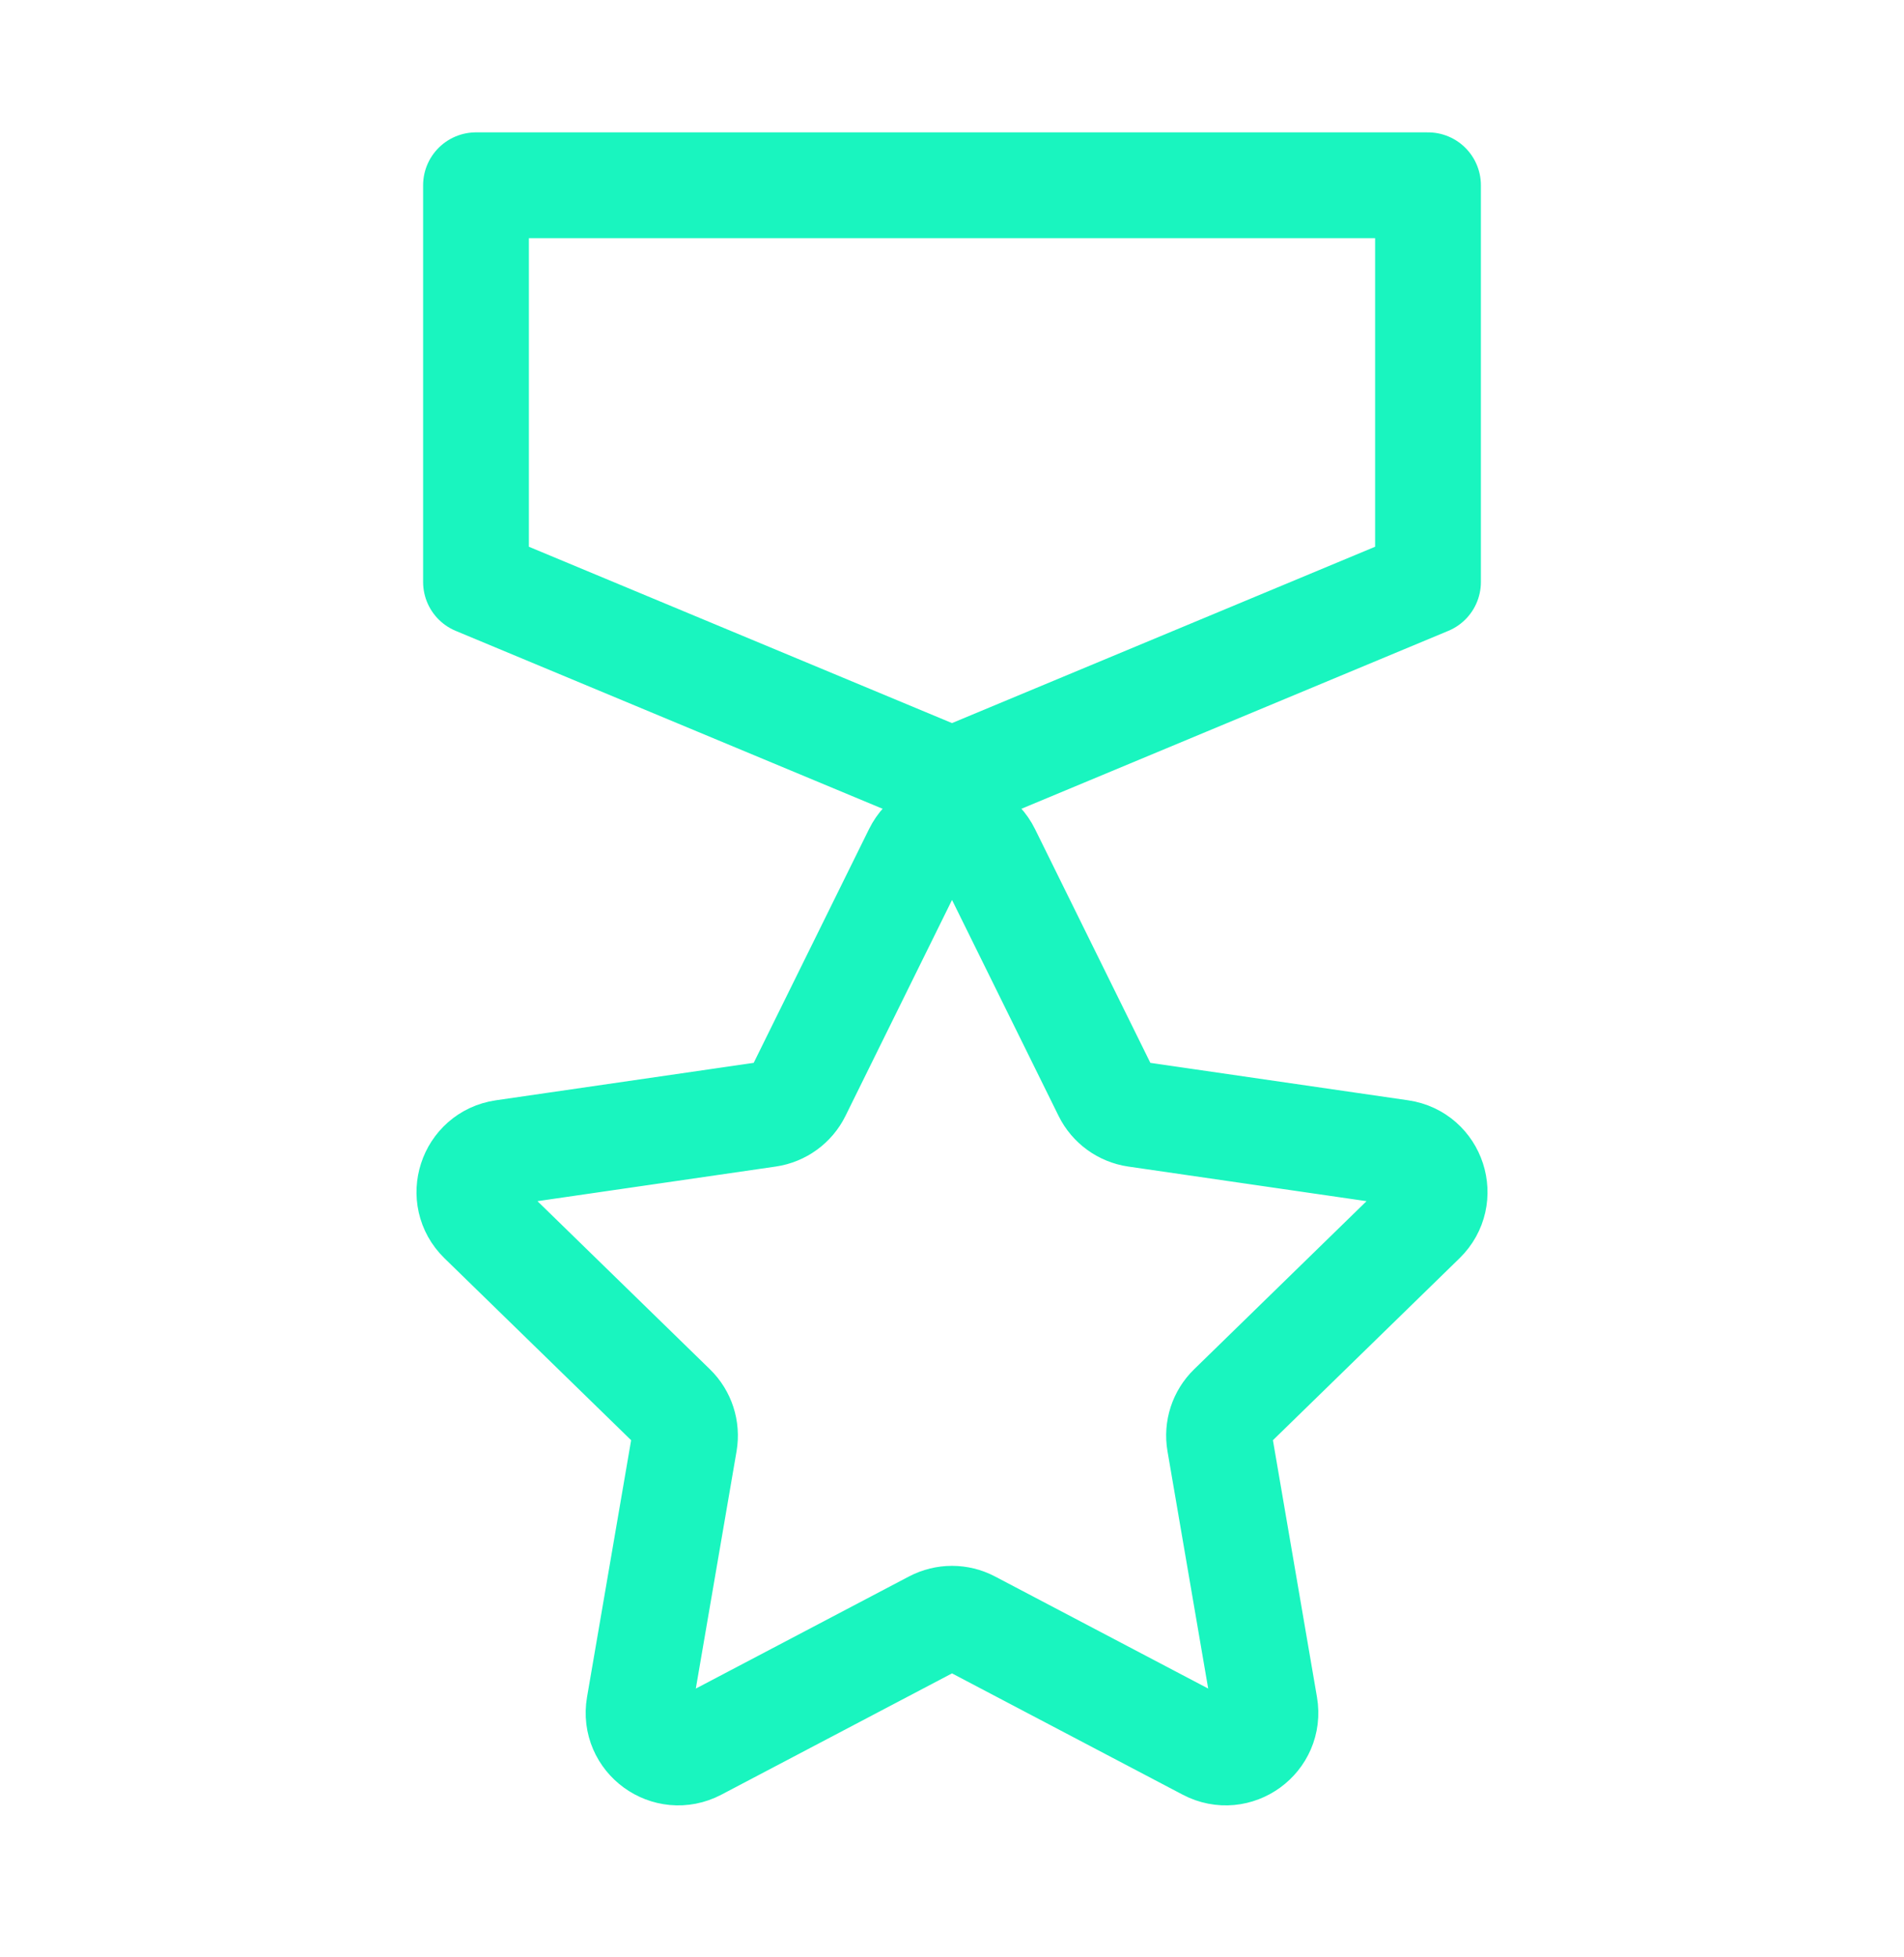 <svg width="36" height="37" viewBox="0 0 36 37" fill="none" xmlns="http://www.w3.org/2000/svg">
<path d="M17.328 16.115C17.603 15.558 18.398 15.558 18.673 16.115L20.912 20.652C21.021 20.873 21.232 21.026 21.476 21.062L26.482 21.789C27.098 21.879 27.343 22.635 26.898 23.069L23.276 26.6C23.099 26.772 23.018 27.02 23.06 27.264L23.915 32.249C24.02 32.862 23.377 33.329 22.827 33.04L18.349 30.686C18.131 30.571 17.87 30.571 17.651 30.686L13.174 33.04C12.623 33.329 11.98 32.862 12.085 32.249L12.941 27.264C12.982 27.02 12.902 26.772 12.725 26.6L9.102 23.069C8.657 22.635 8.903 21.879 9.518 21.789L14.524 21.062C14.768 21.026 14.98 20.873 15.089 20.652L17.328 16.115Z" stroke="#19F5BF" stroke-width="2" stroke-linecap="round" stroke-linejoin="round"/>
<path d="M27 3.502H9V11.002L18 14.752L27 11.002V3.502Z" stroke="#19F5BF" stroke-width="2" stroke-linecap="round" stroke-linejoin="round"/>
</svg>

